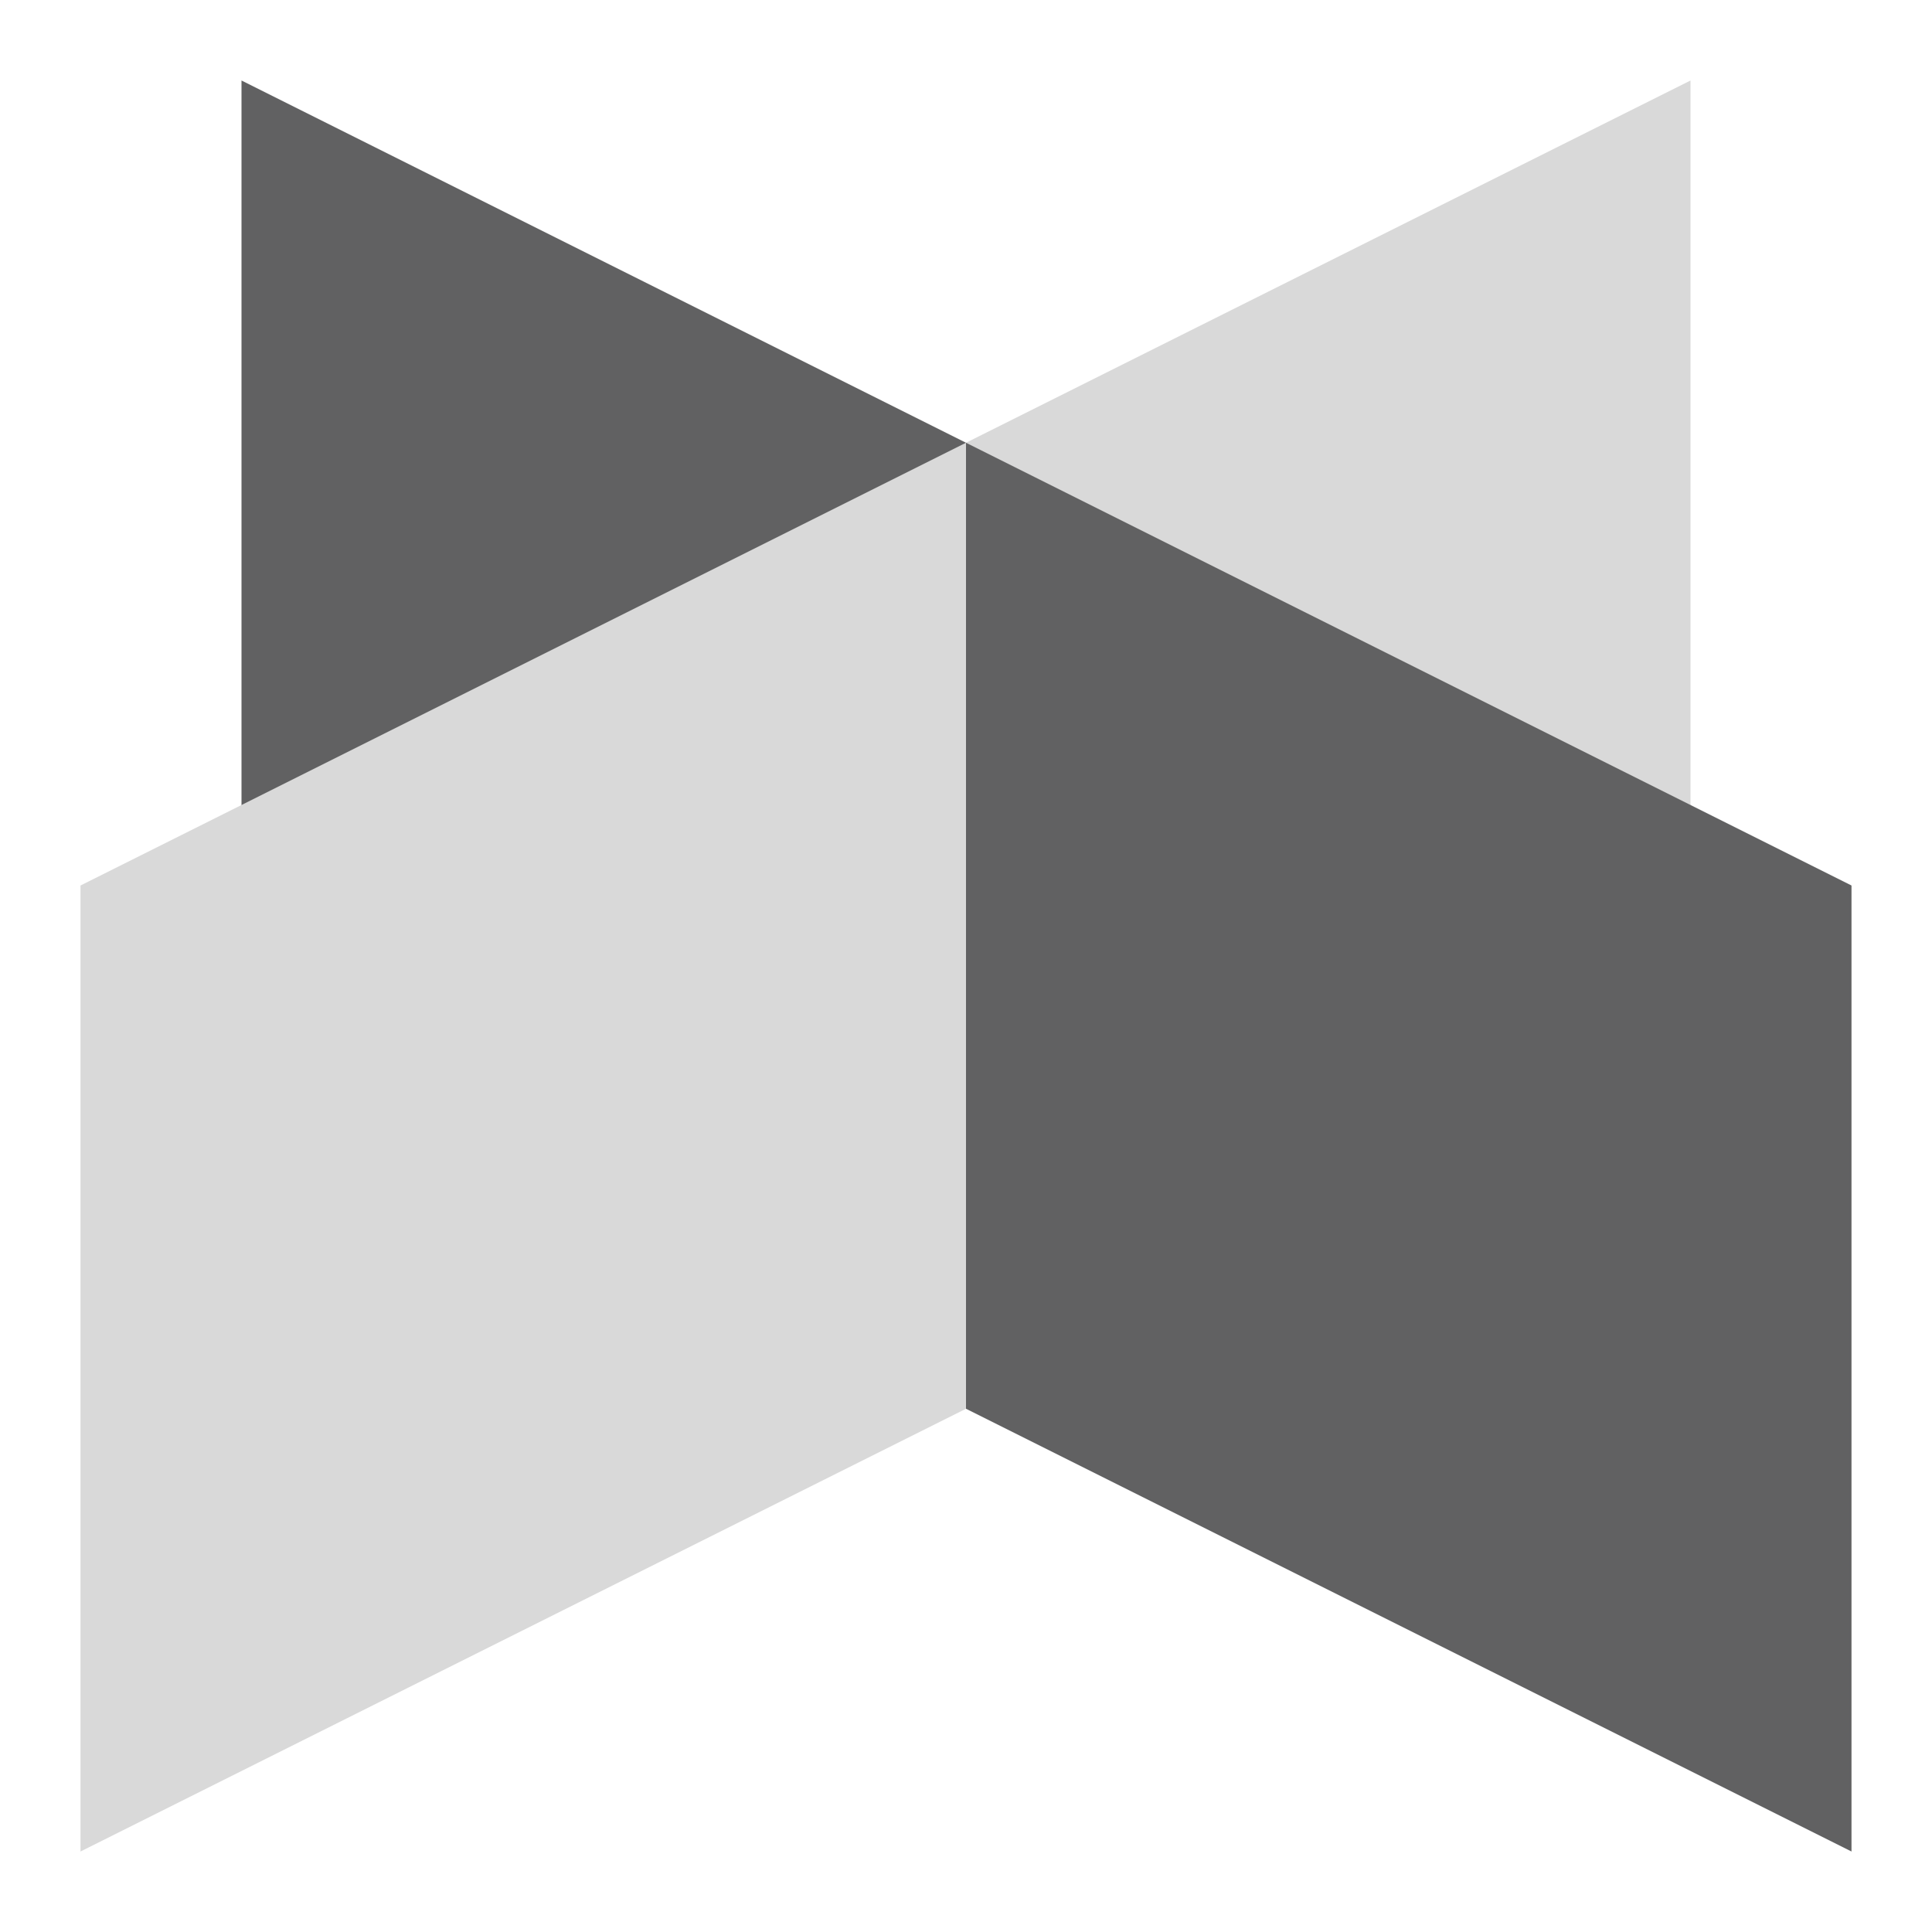 <svg width="24" height="24" viewBox="0 0 24 24" fill="none" xmlns="http://www.w3.org/2000/svg">
<path d="M3 1L12 5.5V17.5L3 13V1Z" fill="#616162"/>
<path d="M21 1L1 11V23L21 13V1Z" fill="#D9D9D9"/>
<path d="M12 5.5L23 11V23L12 17.5V5.5Z" fill="#616162"/>
</svg>
